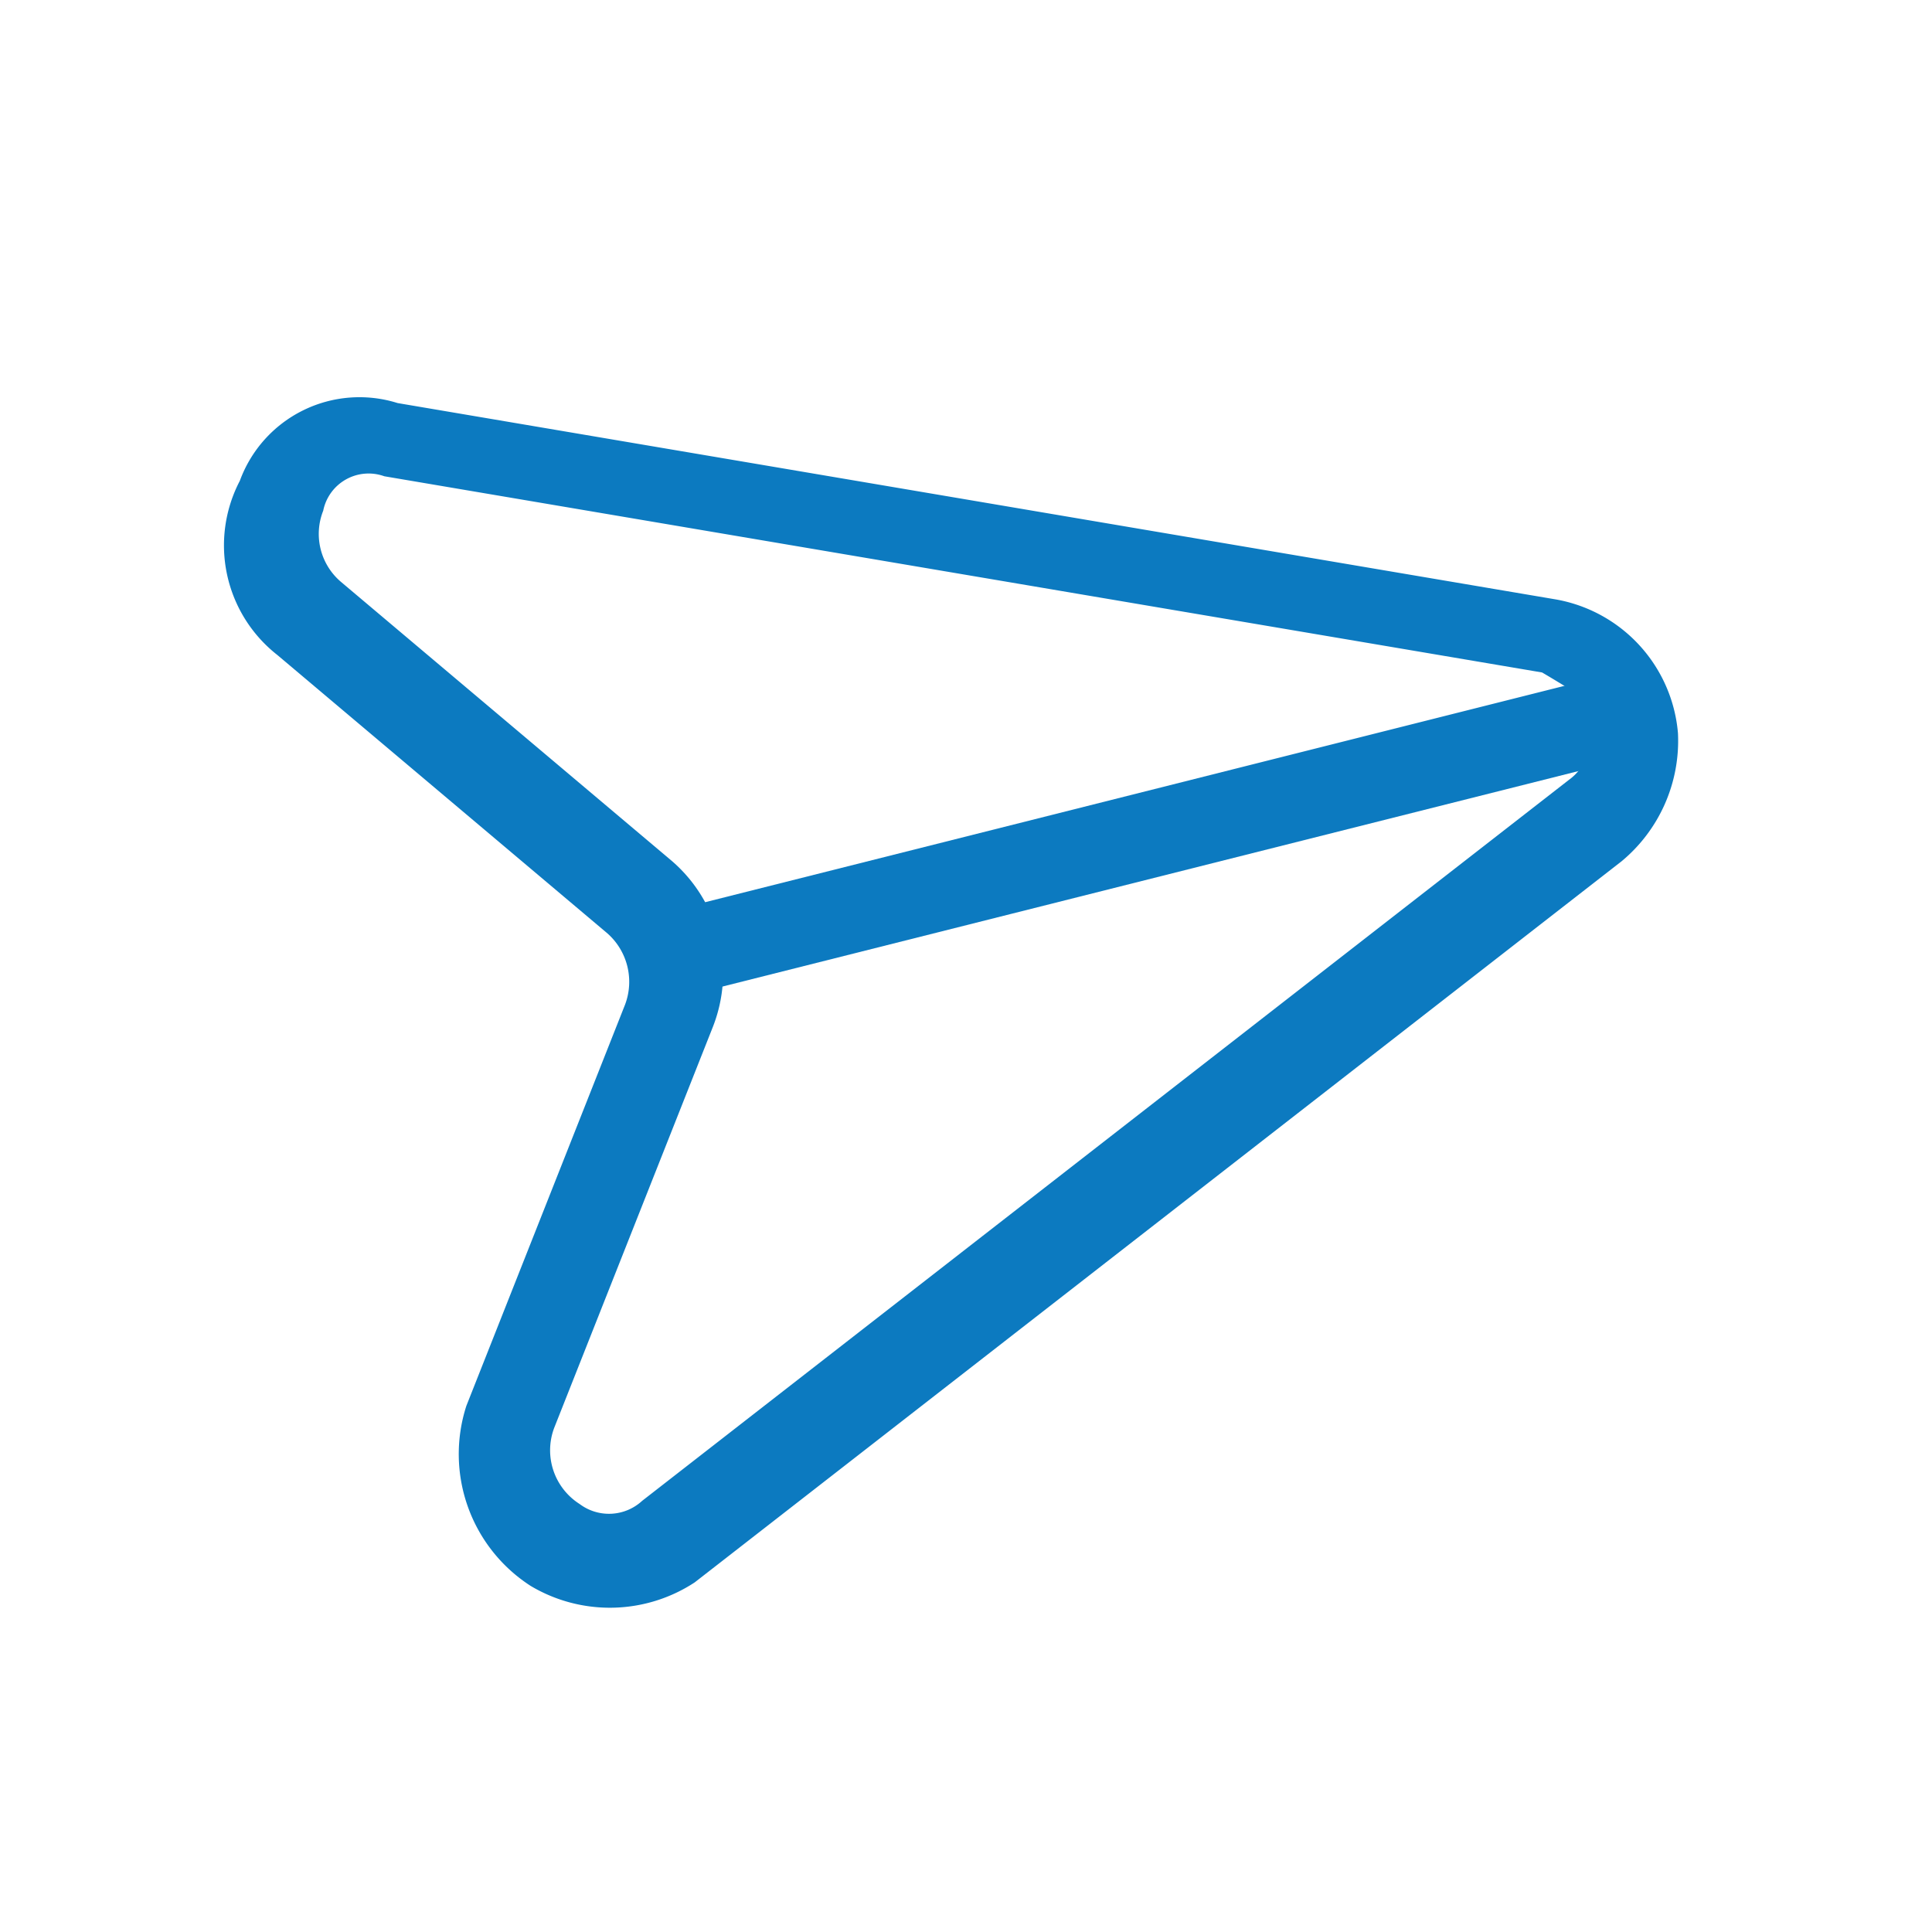 <svg xmlns="http://www.w3.org/2000/svg" xmlns:xlink="http://www.w3.org/1999/xlink" width="43" height="43" viewBox="0 0 43 43">
  <defs>
    <clipPath id="clip-path">
      <rect id="Rectangle_25" data-name="Rectangle 25" width="43" height="43" transform="translate(178 1118)" fill="none" stroke="#707070" stroke-width="1"/>
    </clipPath>
  </defs>
  <g id="Mask_Group_5" data-name="Mask Group 5" transform="translate(-178 -1118)" clip-path="url(#clip-path)">
    <g id="Group_319" data-name="Group 319" transform="translate(183 1126.841)">
      <g id="Group_186" data-name="Group 186">
        <g id="Group_185" data-name="Group 185">
          <g id="Group_179" data-name="Group 179">
            <g id="Group_178" data-name="Group 178">
              <g id="Group_177" data-name="Group 177">
                <g id="Group_176" data-name="Group 176">
                  <g id="Group_175" data-name="Group 175">
                    <path id="Path_58" data-name="Path 58" d="M136.9,175.339a3.49,3.49,0,0,1-1.432-4.009L139,162.4a1.439,1.439,0,0,0-.4-1.591l-7.338-6.189a3.1,3.1,0,0,1-.836-3.878,2.835,2.835,0,0,1,3.512-1.73l25.771,4.369a3.306,3.306,0,0,1,2.725,2.978,3.484,3.484,0,0,1-1.257,2.853l-20.629,16.049A3.443,3.443,0,0,1,136.9,175.339Zm23.01-20.031c-.164-.1-.329-.2-.5-.3l-25.769-4.367a1.03,1.03,0,0,0-1.359.766,1.4,1.4,0,0,0,.4,1.589l7.338,6.189a3.287,3.287,0,0,1,.934,3.712l-3.532,8.925a1.416,1.416,0,0,0,.566,1.693,1.089,1.089,0,0,0,1.393-.071l20.63-16.049a1.08,1.08,0,0,0,.427-1.095C160.64,155.968,160.241,155.506,159.907,155.307Z" transform="translate(-130.088 -148.882)" fill="#0c7ac0"/>
                  </g>
                </g>
              </g>
            </g>
          </g>
          <g id="Group_184" data-name="Group 184" transform="translate(9.67 6.394)">
            <g id="Group_183" data-name="Group 183">
              <g id="Group_182" data-name="Group 182">
                <g id="Group_181" data-name="Group 181">
                  <g id="Group_180" data-name="Group 180">
                    <path id="Path_59" data-name="Path 59" d="M140.546,160.9l20.149-5.073a.958.958,0,1,1,.47,1.857l-20.153,5.073Z" transform="translate(-140.546 -155.797)" fill="#0c7ac0"/>
                  </g>
                </g>
              </g>
            </g>
          </g>
        </g>
      </g>
    </g>
  </g>
</svg>

